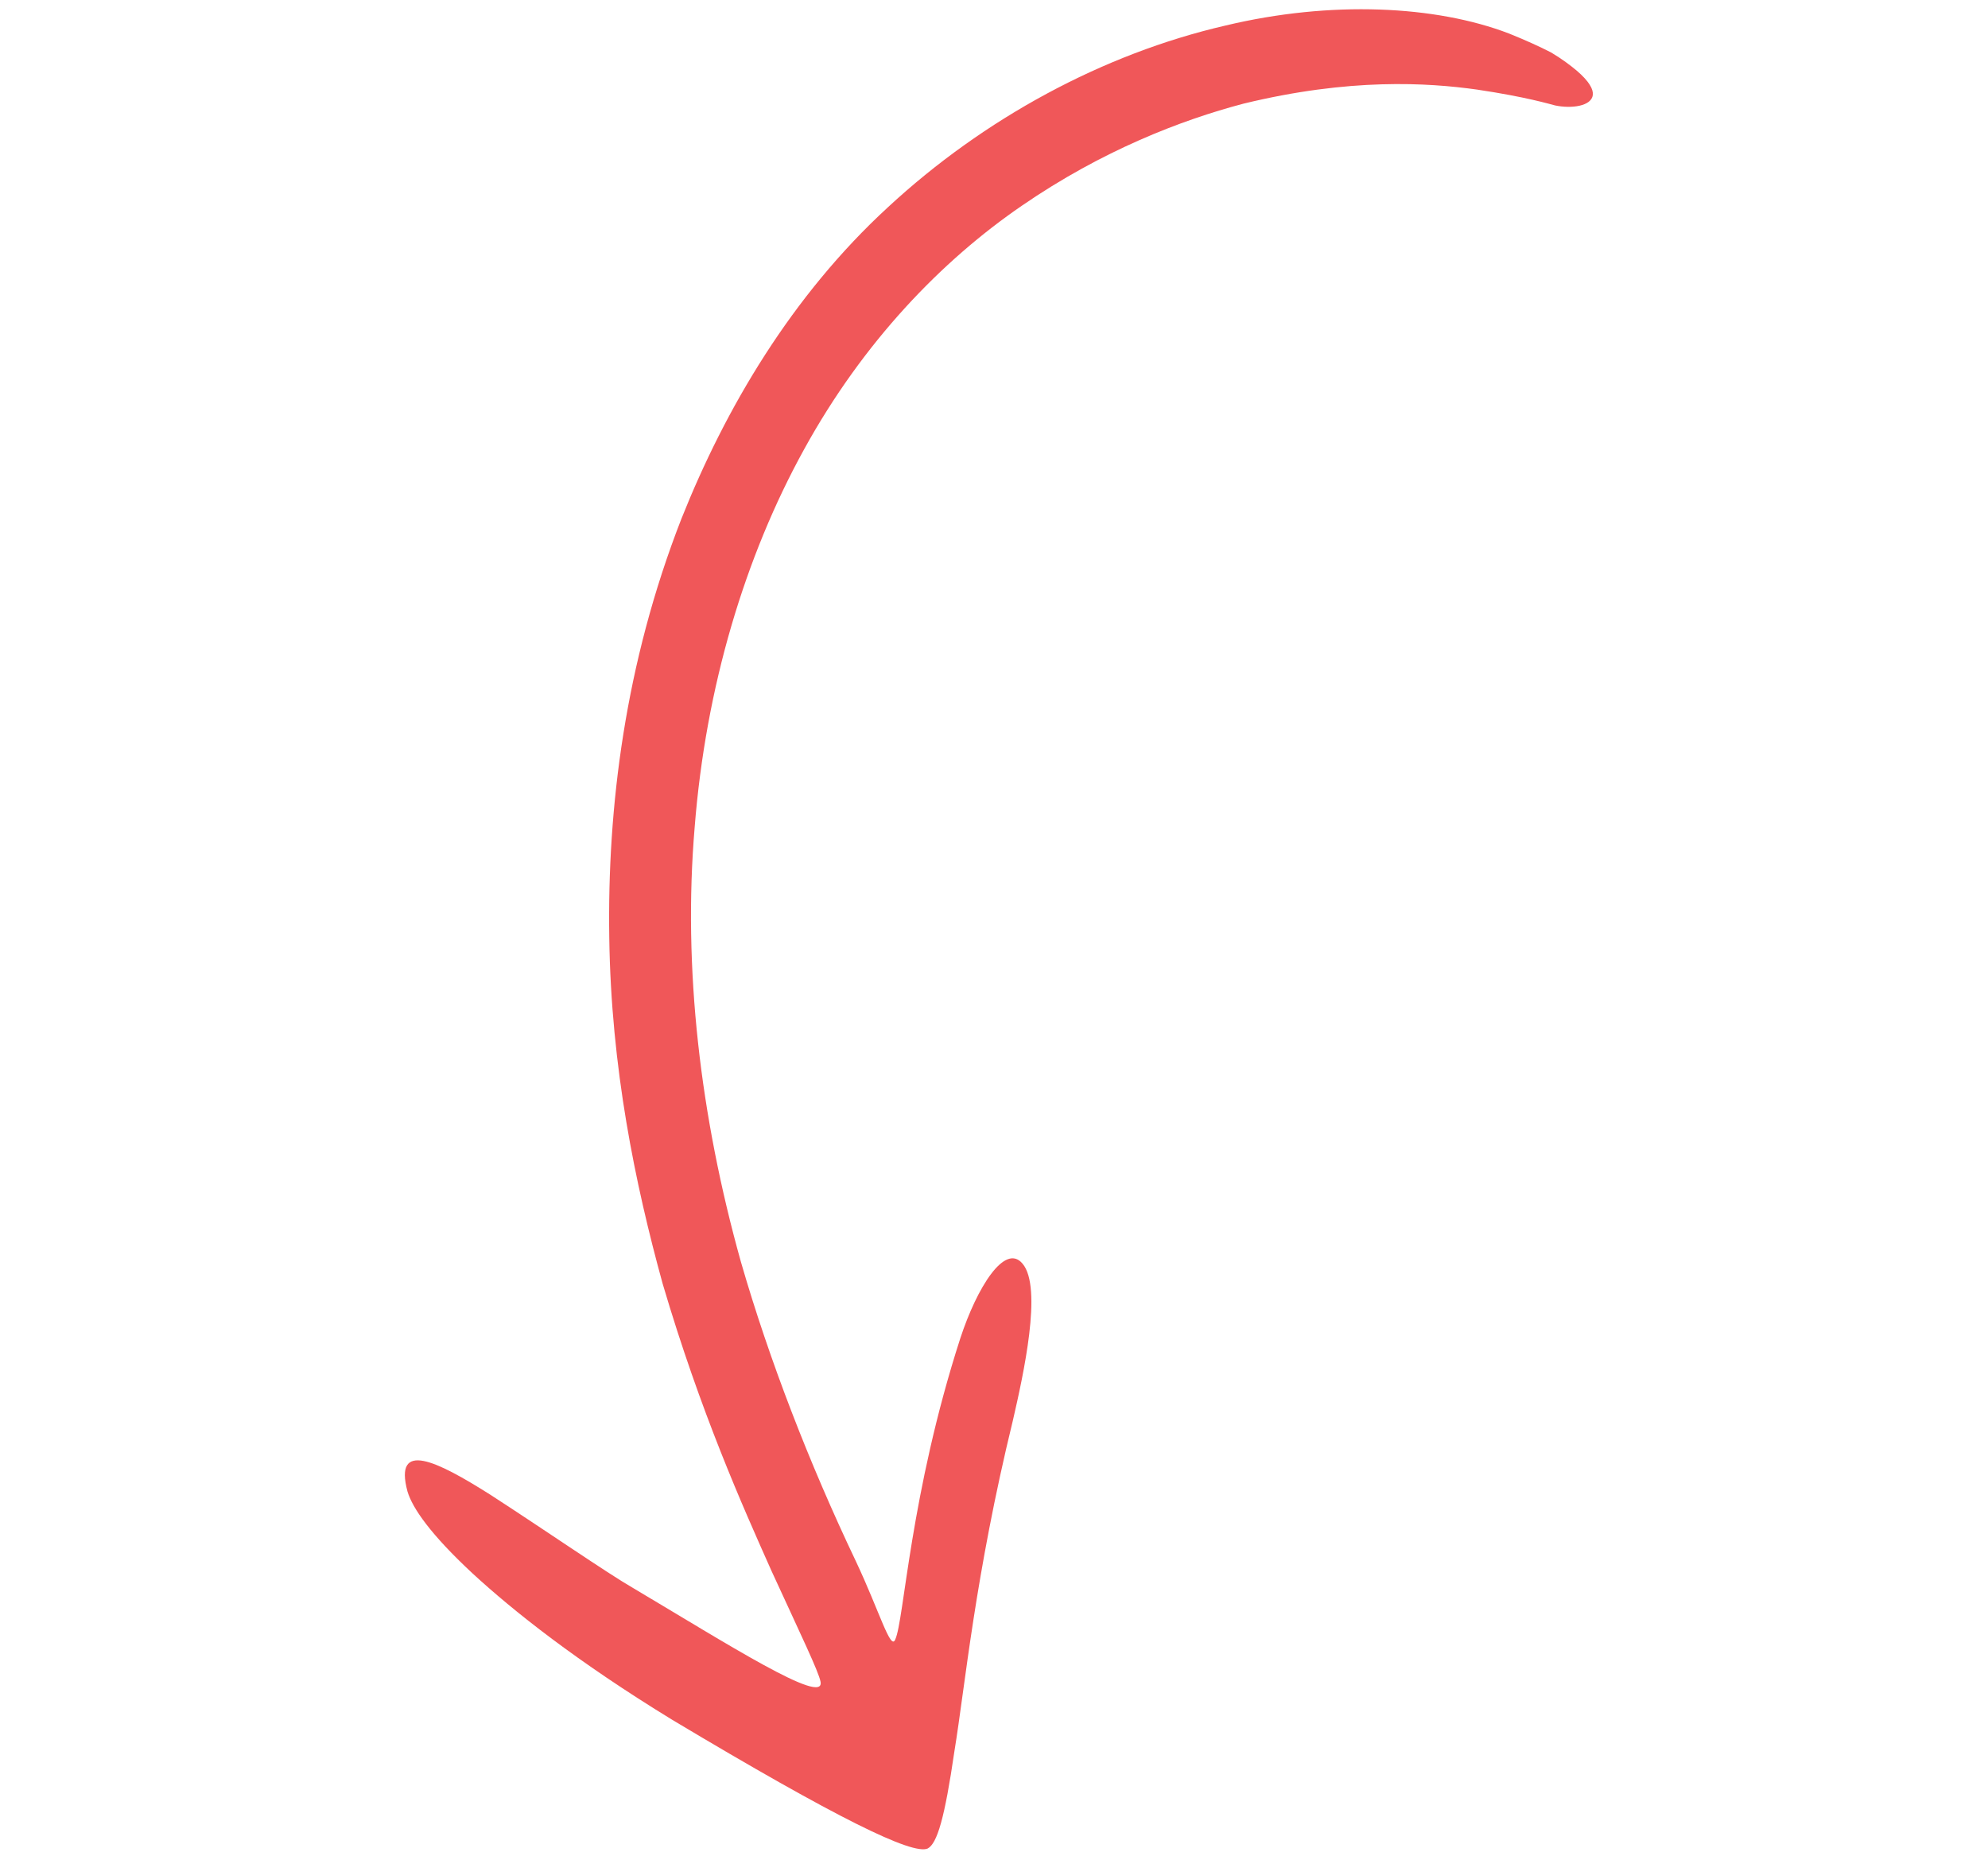 <svg xmlns="http://www.w3.org/2000/svg" xmlns:xlink="http://www.w3.org/1999/xlink" width="1157" zoomAndPan="magnify" viewBox="0 0 867.75 810" height="1080" preserveAspectRatio="xMidYMid meet" version="1.0"><defs><clipPath id="43ac0e3d55"><path d="M 176 4 L 695.688 4 L 695.688 808 L 176 808 Z M 176 4 " clip-rule="nonzero"/></clipPath></defs><g clip-path="url(#43ac0e3d55)"><path fill="#f05759" d="M 213.801 652.293 C 190.59 637.633 171.859 628.488 177.848 650.953 C 180.027 658.375 188.121 669.895 206.109 686.637 C 224.133 703.266 251.918 725.289 293.477 750.719 C 365.707 793.926 398.391 809.824 404.934 806.859 C 409.086 804.676 412.359 793.504 416.586 764.477 C 421.293 735.793 425.543 687.957 442.148 619.879 C 446.648 600.305 455.199 561.957 446.32 551.566 C 438.668 542.402 426.48 561.863 419.168 584.152 C 397.203 652.176 394.66 707.094 390.793 715.57 C 388.785 720.832 384 703.59 373.574 681.453 C 353.27 638.82 335.801 593.703 323.441 550.938 C 305.57 487.16 298.051 422.41 303.215 361.125 C 308.039 299.875 325.199 242.891 350.957 196.184 C 376.77 149.23 411.039 113.773 446.055 89.777 C 481.09 65.688 515.551 52.43 542.738 45.254 C 589.18 33.945 623.141 36.09 644.648 39.094 C 666.309 42.324 676.527 45.465 678.785 46.02 C 685.883 47.512 694.668 46.383 695.258 41.445 C 695.527 38.977 693.691 35.516 688.219 30.824 C 685.461 28.512 681.828 25.754 677.023 22.887 C 672.105 20.359 666.059 17.605 658.656 14.621 C 626.816 2.43 581.066 0.098 534.875 11.156 C 481.316 23.535 429.367 51.797 387.676 90.371 C 345.484 129.137 316.59 178.352 297.457 226.379 C 272.715 289.734 265.062 352.703 265.941 409.246 C 266.746 466.074 277.211 516.609 289.227 560.273 C 305.836 616.547 324.109 657.344 336.738 685.66 C 349.691 713.848 357.309 729.633 358.148 733.996 C 360.352 744.977 316.688 717.098 276.371 693.18 C 265.004 686.637 236.914 667.215 213.801 652.293 Z M 213.801 652.293 " fill-opacity="1" fill-rule="nonzero"/></g></svg>